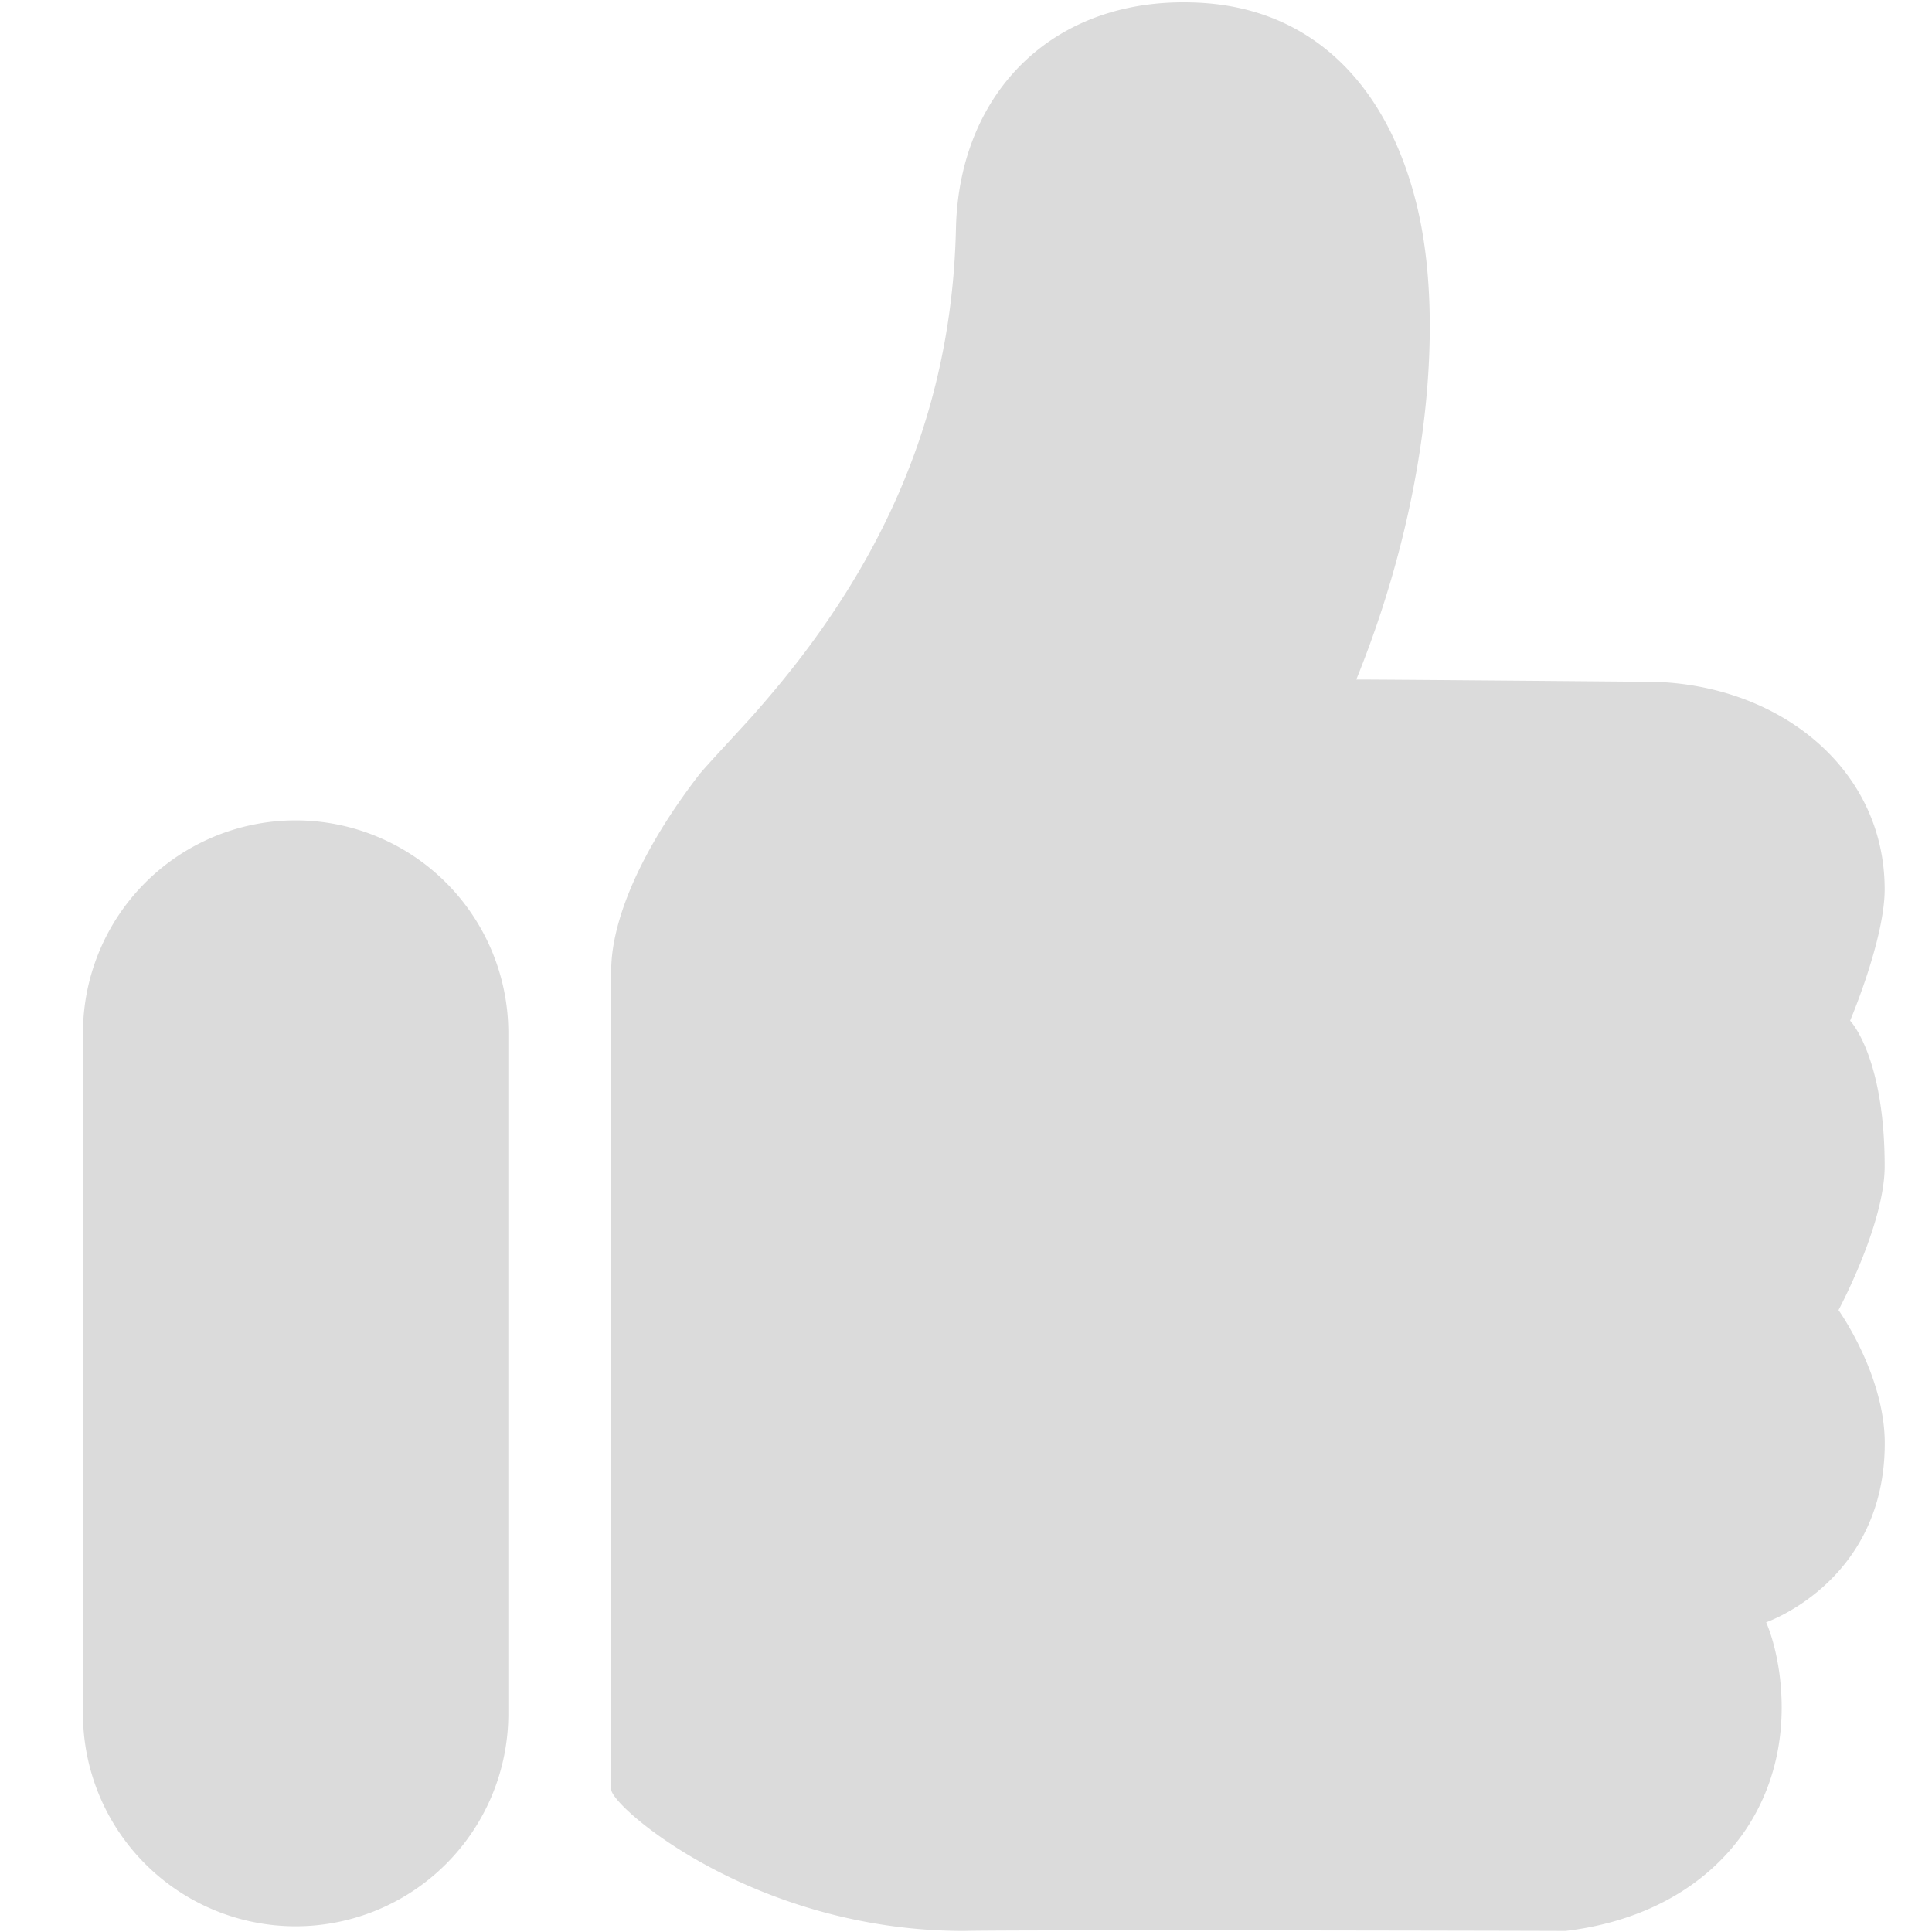 <?xml version="1.0" standalone="no"?><!DOCTYPE svg PUBLIC "-//W3C//DTD SVG 1.1//EN" "http://www.w3.org/Graphics/SVG/1.1/DTD/svg11.dtd"><svg t="1606287117127" class="icon" viewBox="0 0 1024 1024" version="1.1" xmlns="http://www.w3.org/2000/svg" p-id="6277" xmlns:xlink="http://www.w3.org/1999/xlink" width="256" height="256"><defs><style type="text/css"></style></defs><path d="M980.589 541.023s18.325-43.083 18.325-69.644c0-66.087-59.458-111.411-129.931-110.047 0 0-133.684-1.17-150.108-1.17 38.112-93.915 46.884-189.633 32.263-250.554C735.786 45.569 696.212 5.312 637.533 1.56 559.75-3.412 508.333 48.005 506.676 121.061c-1.803 81.097-27.292 149.718-70.375 211.223-11.258 16.132-23.199 30.996-36.845 46.446-6.19 7.018-25.928 27.975-29.144 32.166-46.348 60.482-45.958 96.401-46.348 101.469v436.093c0 9.016 75.541 75.005 186.953 75.005 24.368-0.682 304.554-0.097 318.833 0 71.106-8.431 114.579-56.729 114.579-118.381 0-27.585-8.236-45.227-8.236-45.227s62.87-21.493 62.87-94.89c0-36.357-24.514-70.57-24.514-70.57s24.466-45.52 24.466-76.224c0-58.289-18.276-77.15-18.276-77.15z m-936.616 6.531a112.679 112.679 0 1 1 225.454 0v360.698a112.679 112.679 0 1 1-225.454 0v-360.649z" fill="#dbdbdb" p-id="6278"></path></svg>